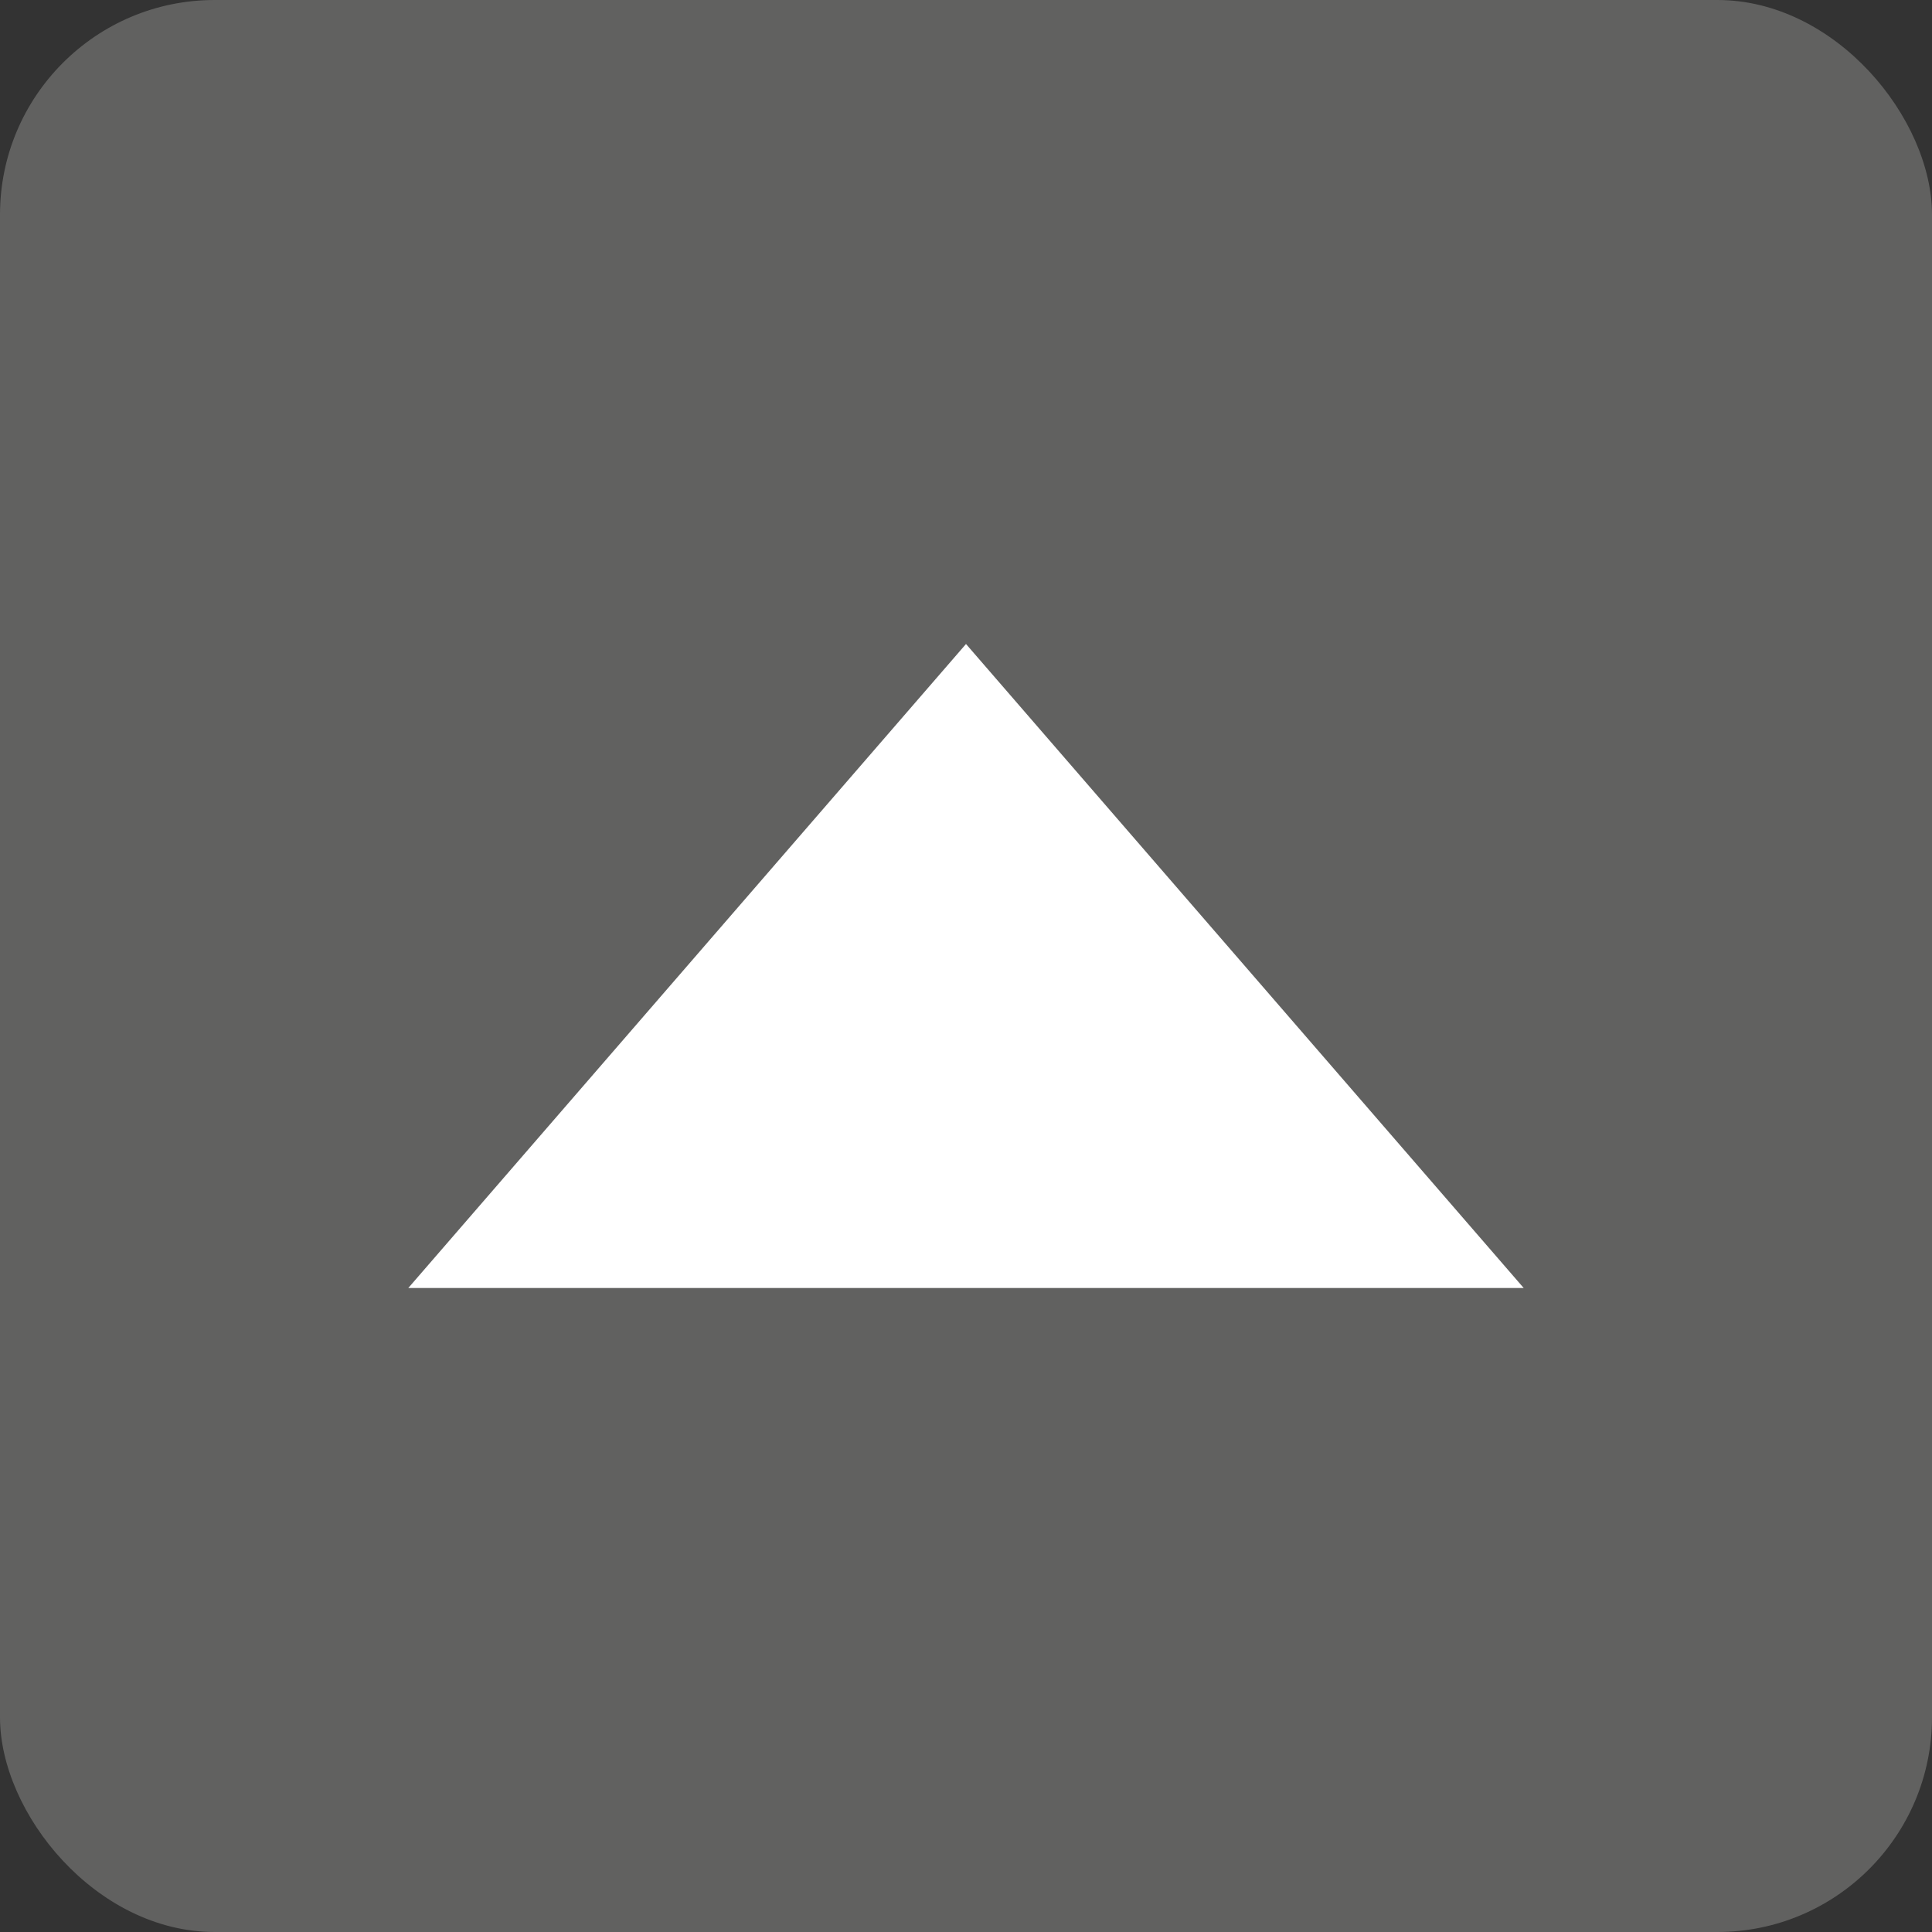 <svg width="18" height="18" viewBox="0 0 18 18" fill="none" xmlns="http://www.w3.org/2000/svg">
<rect x="0" y="0" width="18" height="18" fill="#333333" stroke="none"/>
<rect width="18" height="18" rx="2" fill="#616160"/>
<path d="M9 6L14.196 12H3.804L9 6Z" fill="white"/>
</svg>
